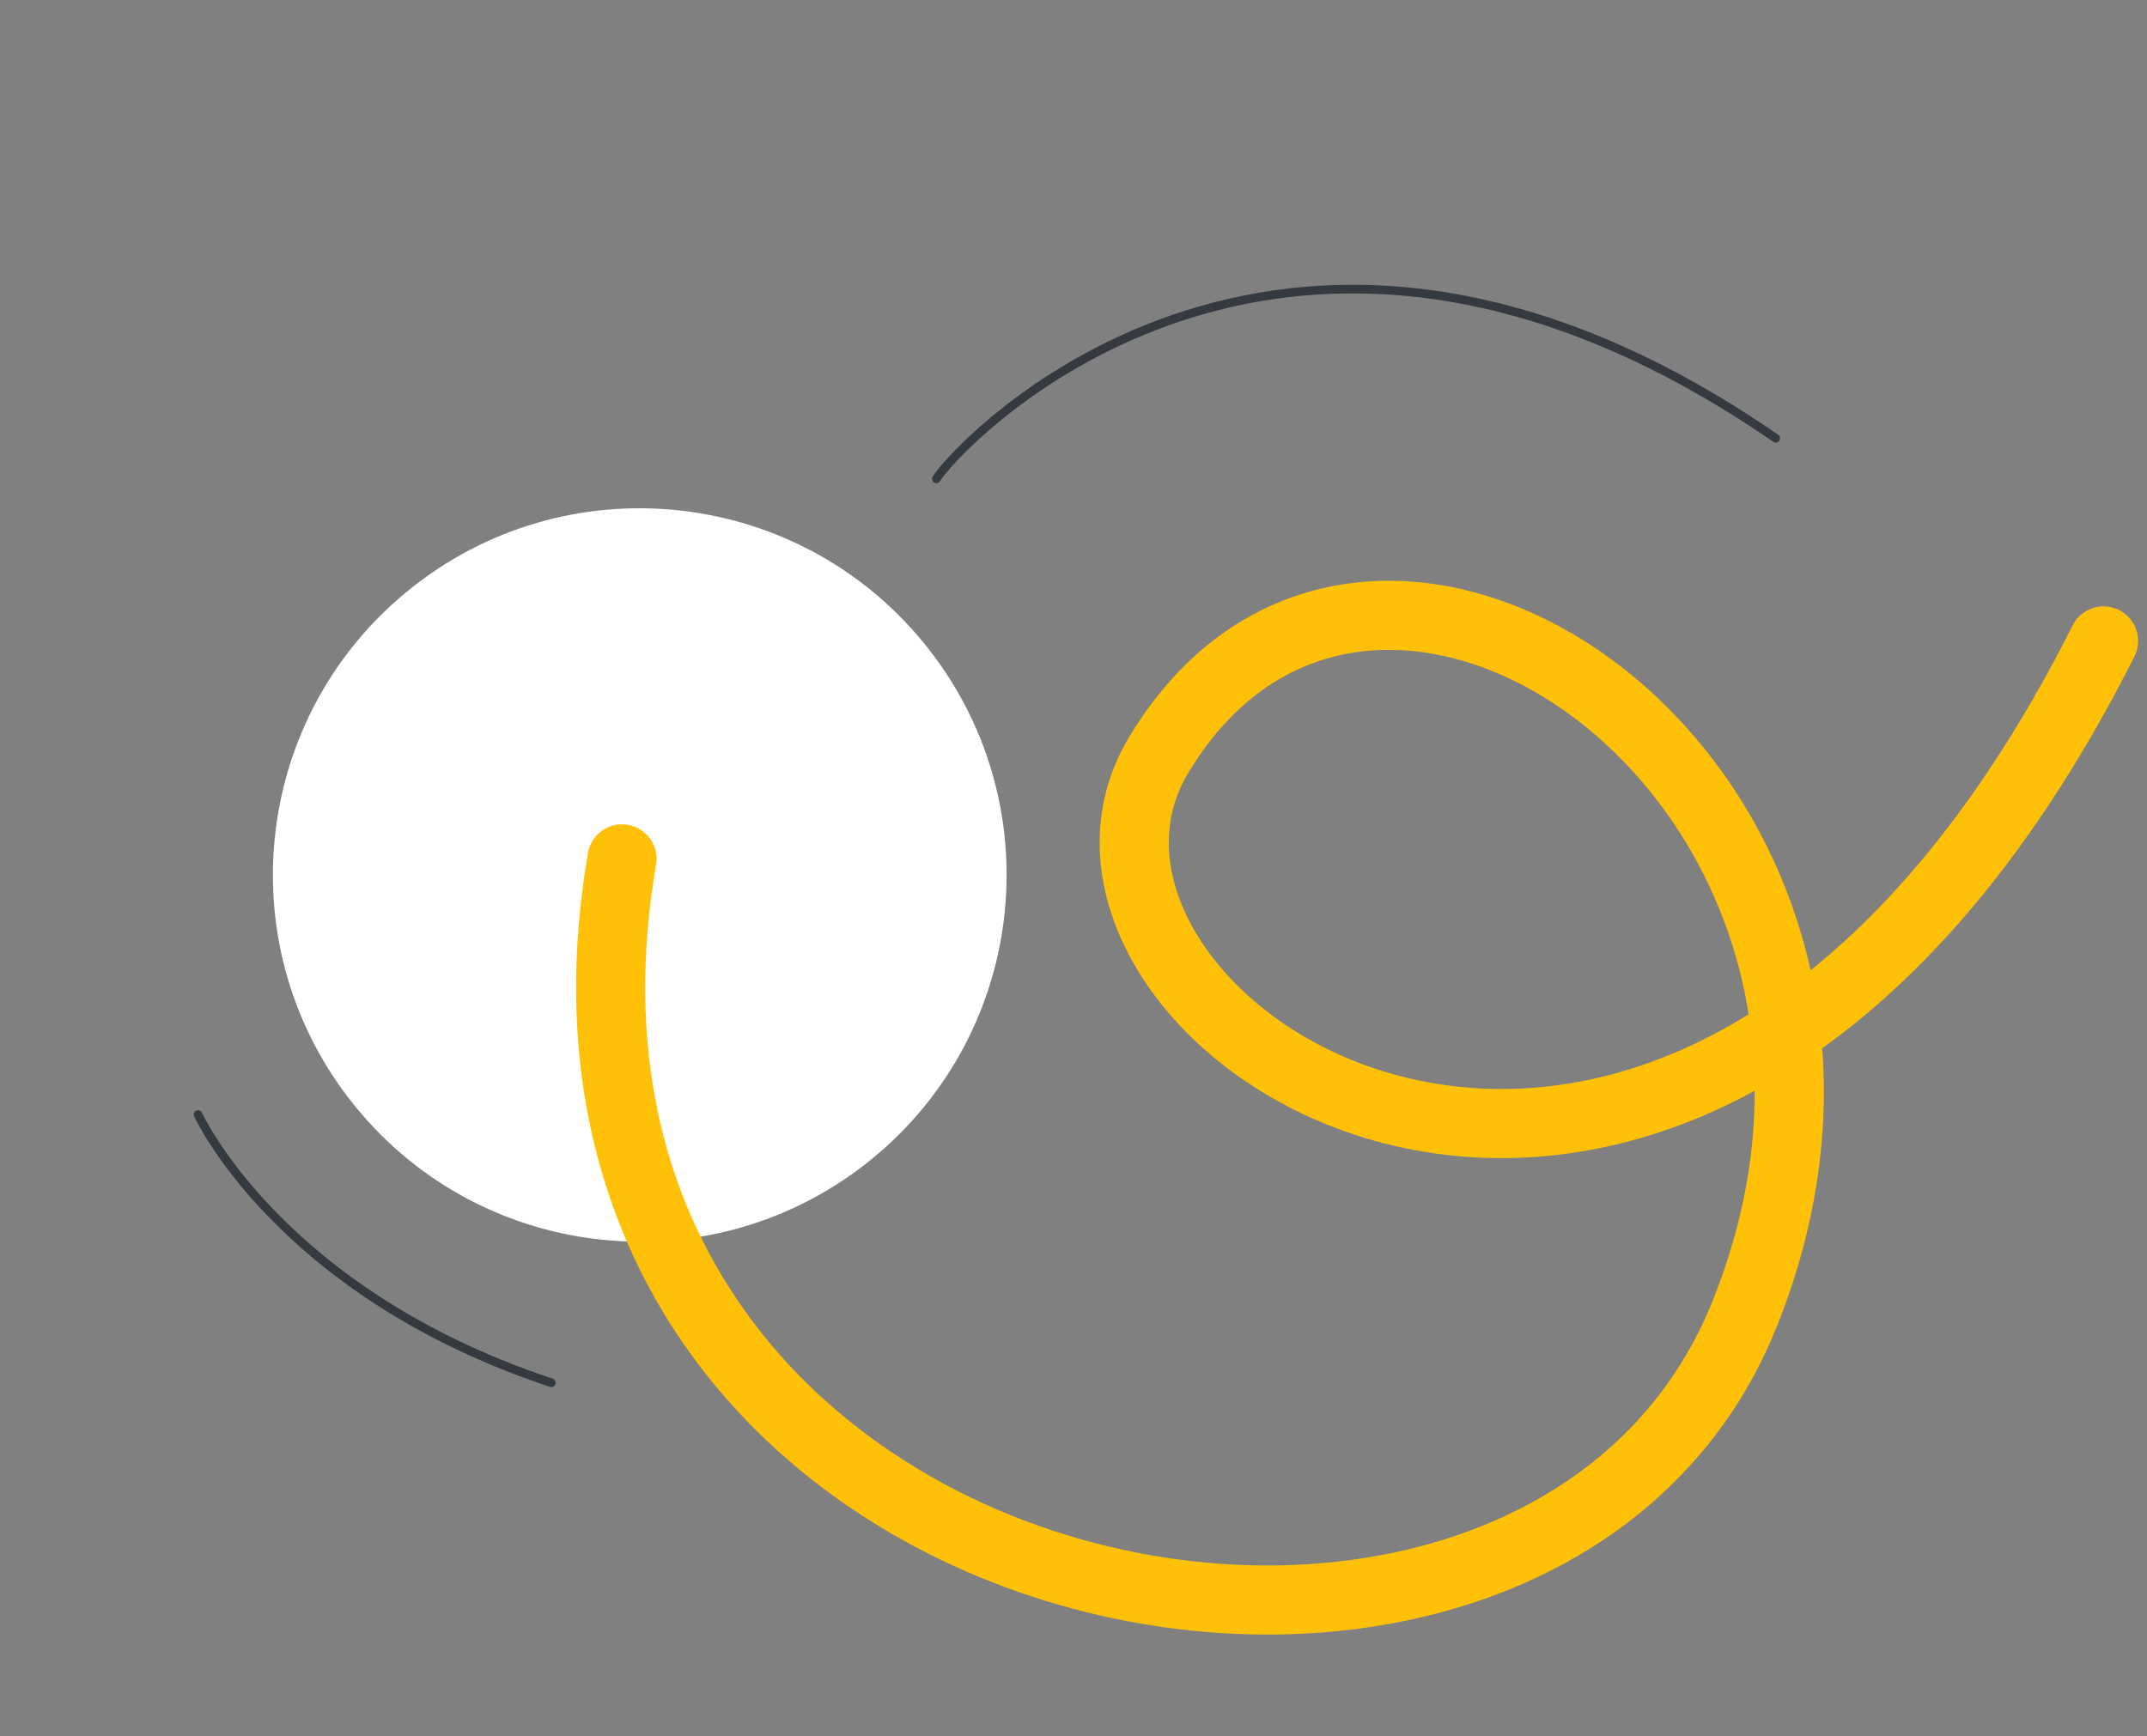 <svg width="497" height="402" viewBox="0 0 497 402" fill="none" xmlns="http://www.w3.org/2000/svg">
<rect x="0" y="0" width="497" height="402" fill="#808080" stroke="none"/>
<path d="M201.885 268.307C238.175 238.605 243.51 185.11 213.802 148.823C184.093 112.535 130.591 107.196 94.301 136.898C58.011 166.6 52.675 220.095 82.384 256.382C112.092 292.67 165.595 298.008 201.885 268.307Z" fill="white"/>
<path d="M143.988 198.875C113.636 375.446 355.101 424.708 403.72 304.578C452.31 184.398 318.962 90.433 268.207 174.828C230.645 237.311 388.939 342.971 486.939 148.405" stroke="#FFC107" stroke-width="16" stroke-miterlimit="10" stroke-linecap="round"/>
<path d="M216.766 110.878C220.027 104.959 294.888 21.342 411.057 101.482" stroke="#343A40" stroke-width="2" stroke-miterlimit="10" stroke-linecap="round"/>
<path d="M45.847 258.069C45.847 258.069 64.532 299.228 127.627 320.181" stroke="#343A40" stroke-width="2" stroke-miterlimit="10" stroke-linecap="round"/>
</svg>
